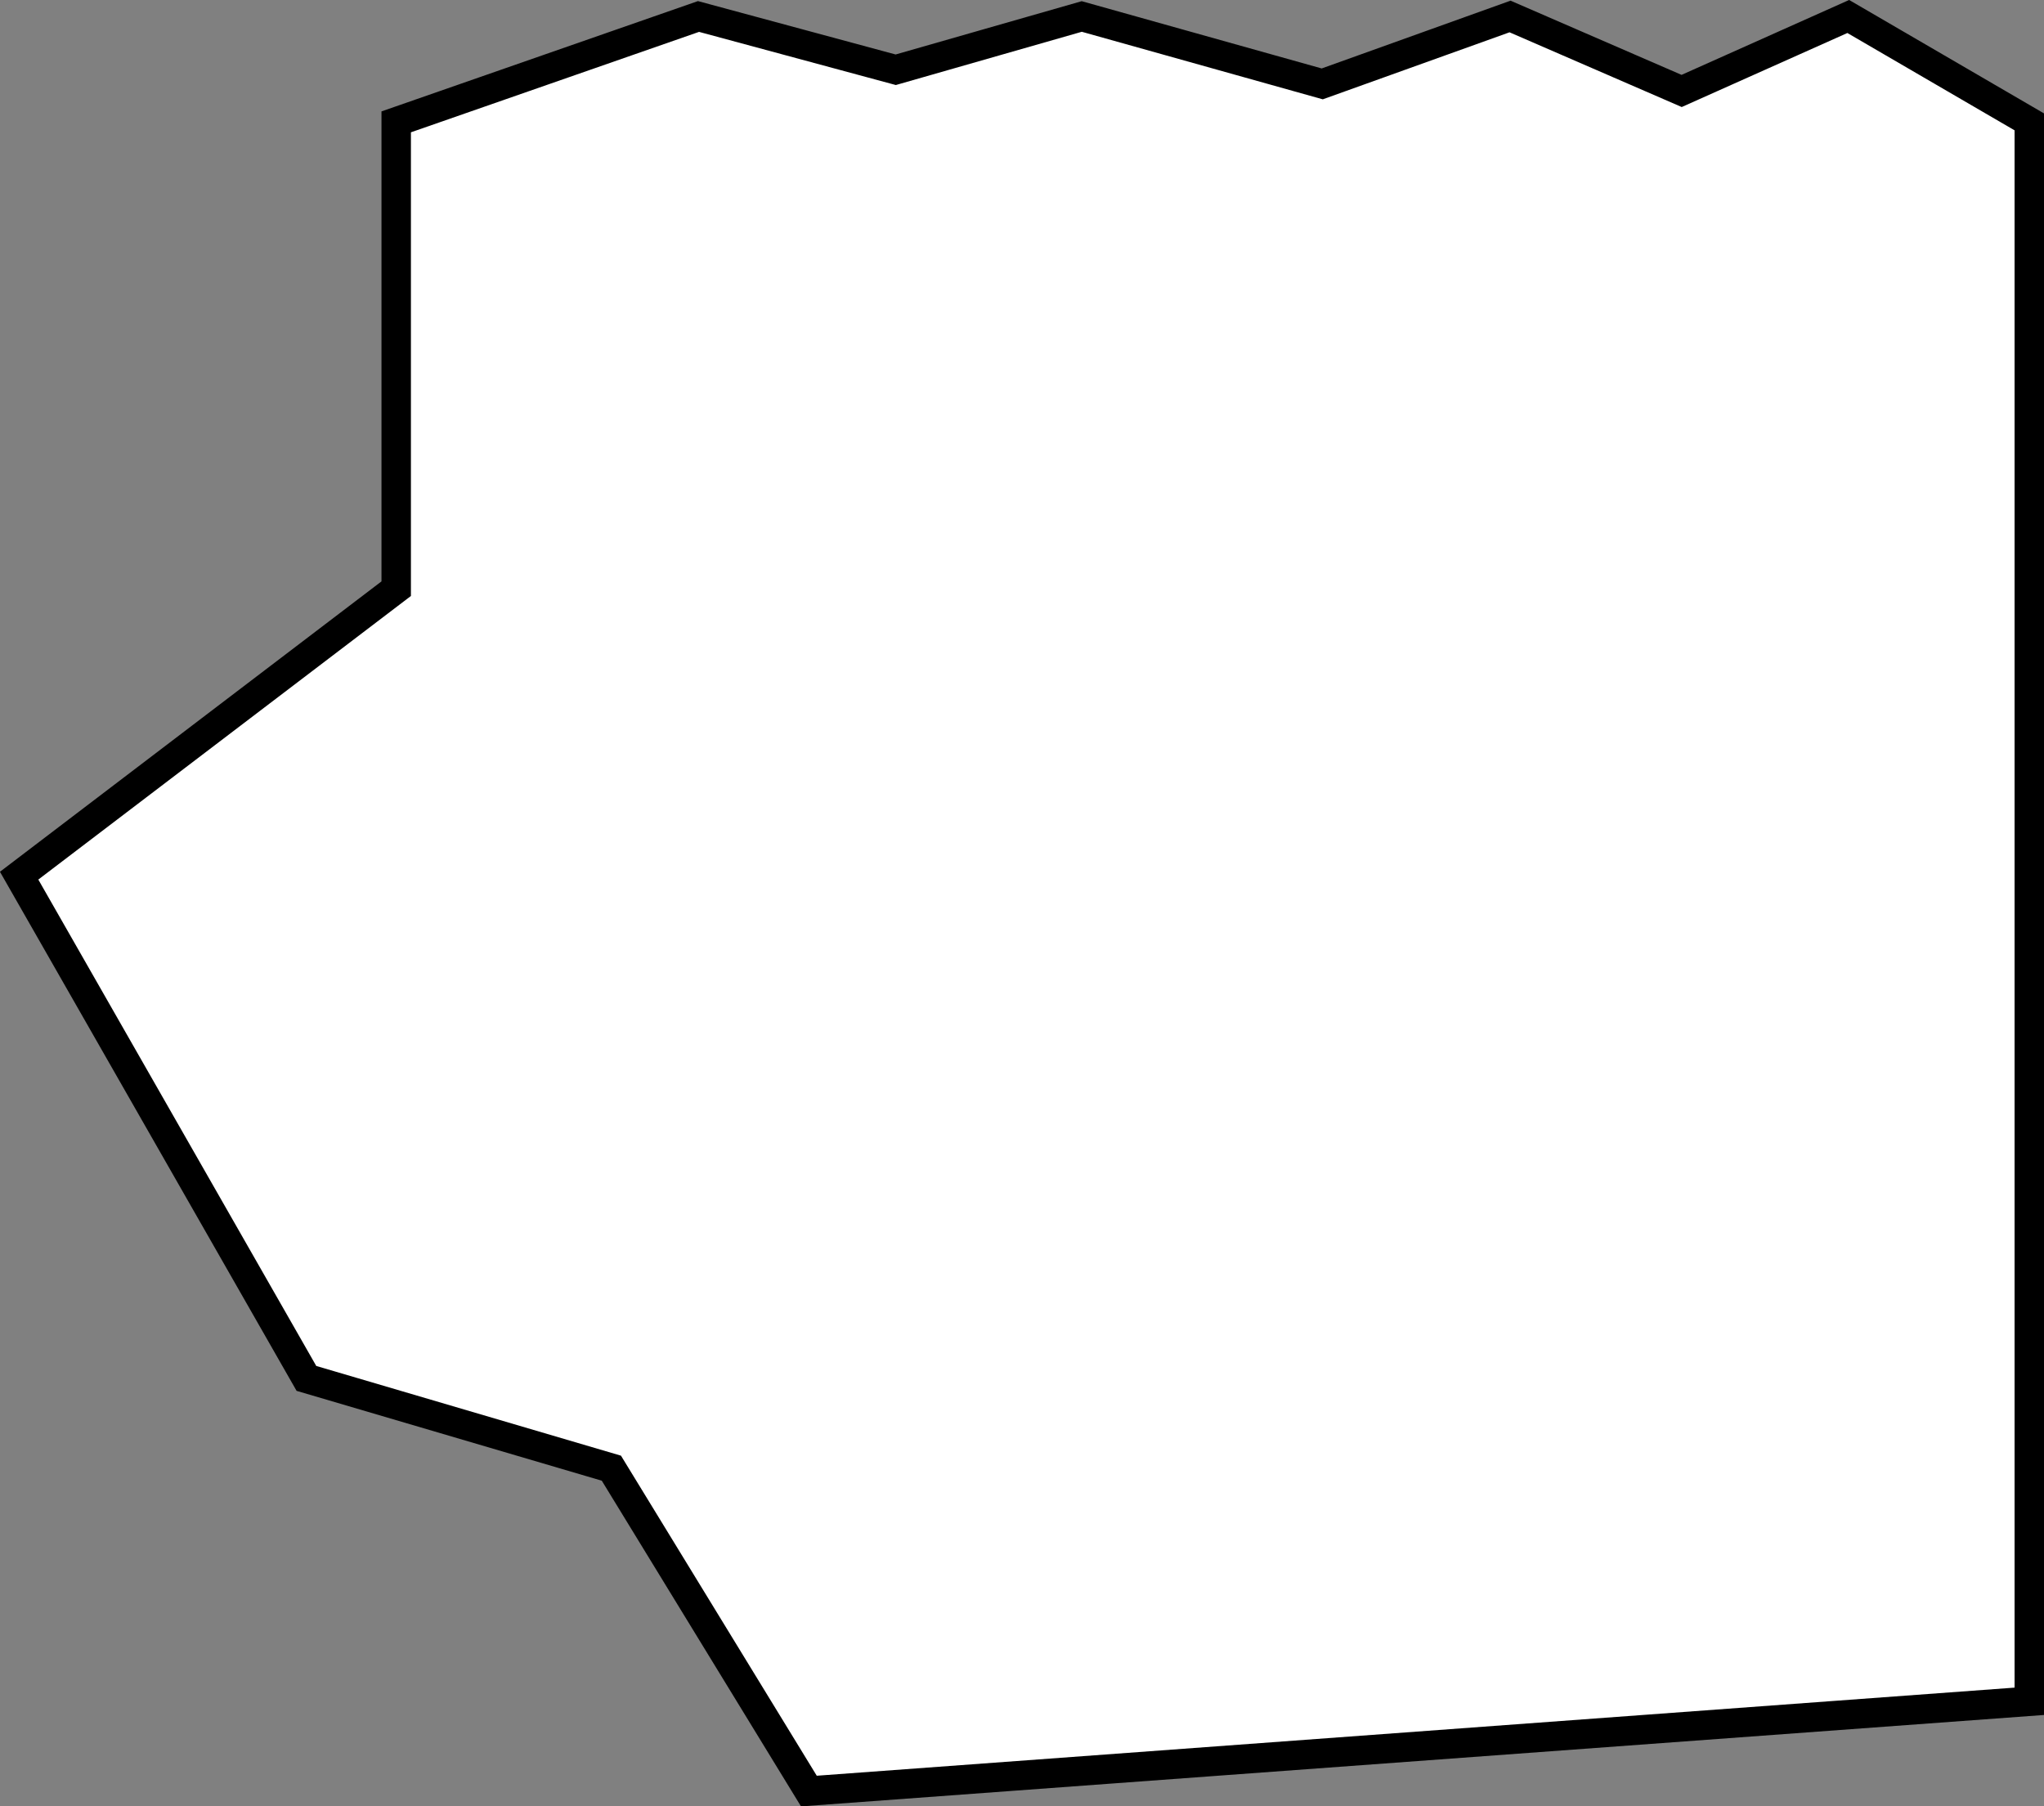 <svg xmlns="http://www.w3.org/2000/svg" viewBox="0 0 69.44 61.37"><rect x="0" y="0" width="69.44" height="61.37" fill="#808080" stroke="none"/><title>Asset 3</title><g id="Layer_2" data-name="Layer 2"><g id="Layer_1-2" data-name="Layer 1"><polygon points="10.41 46.83 0.65 29.75 13.46 20 13.46 4.14 23.73 0.56 30.43 2.37 36.75 0.56 44.92 2.85 51.3 0.56 57.13 3.09 62.79 0.56 68.94 4.14 68.94 57.8 27.48 60.85 20.77 49.88 10.41 46.83" fill="#fff" stroke="#000" stroke-miterlimit="10"/></g></g></svg>
